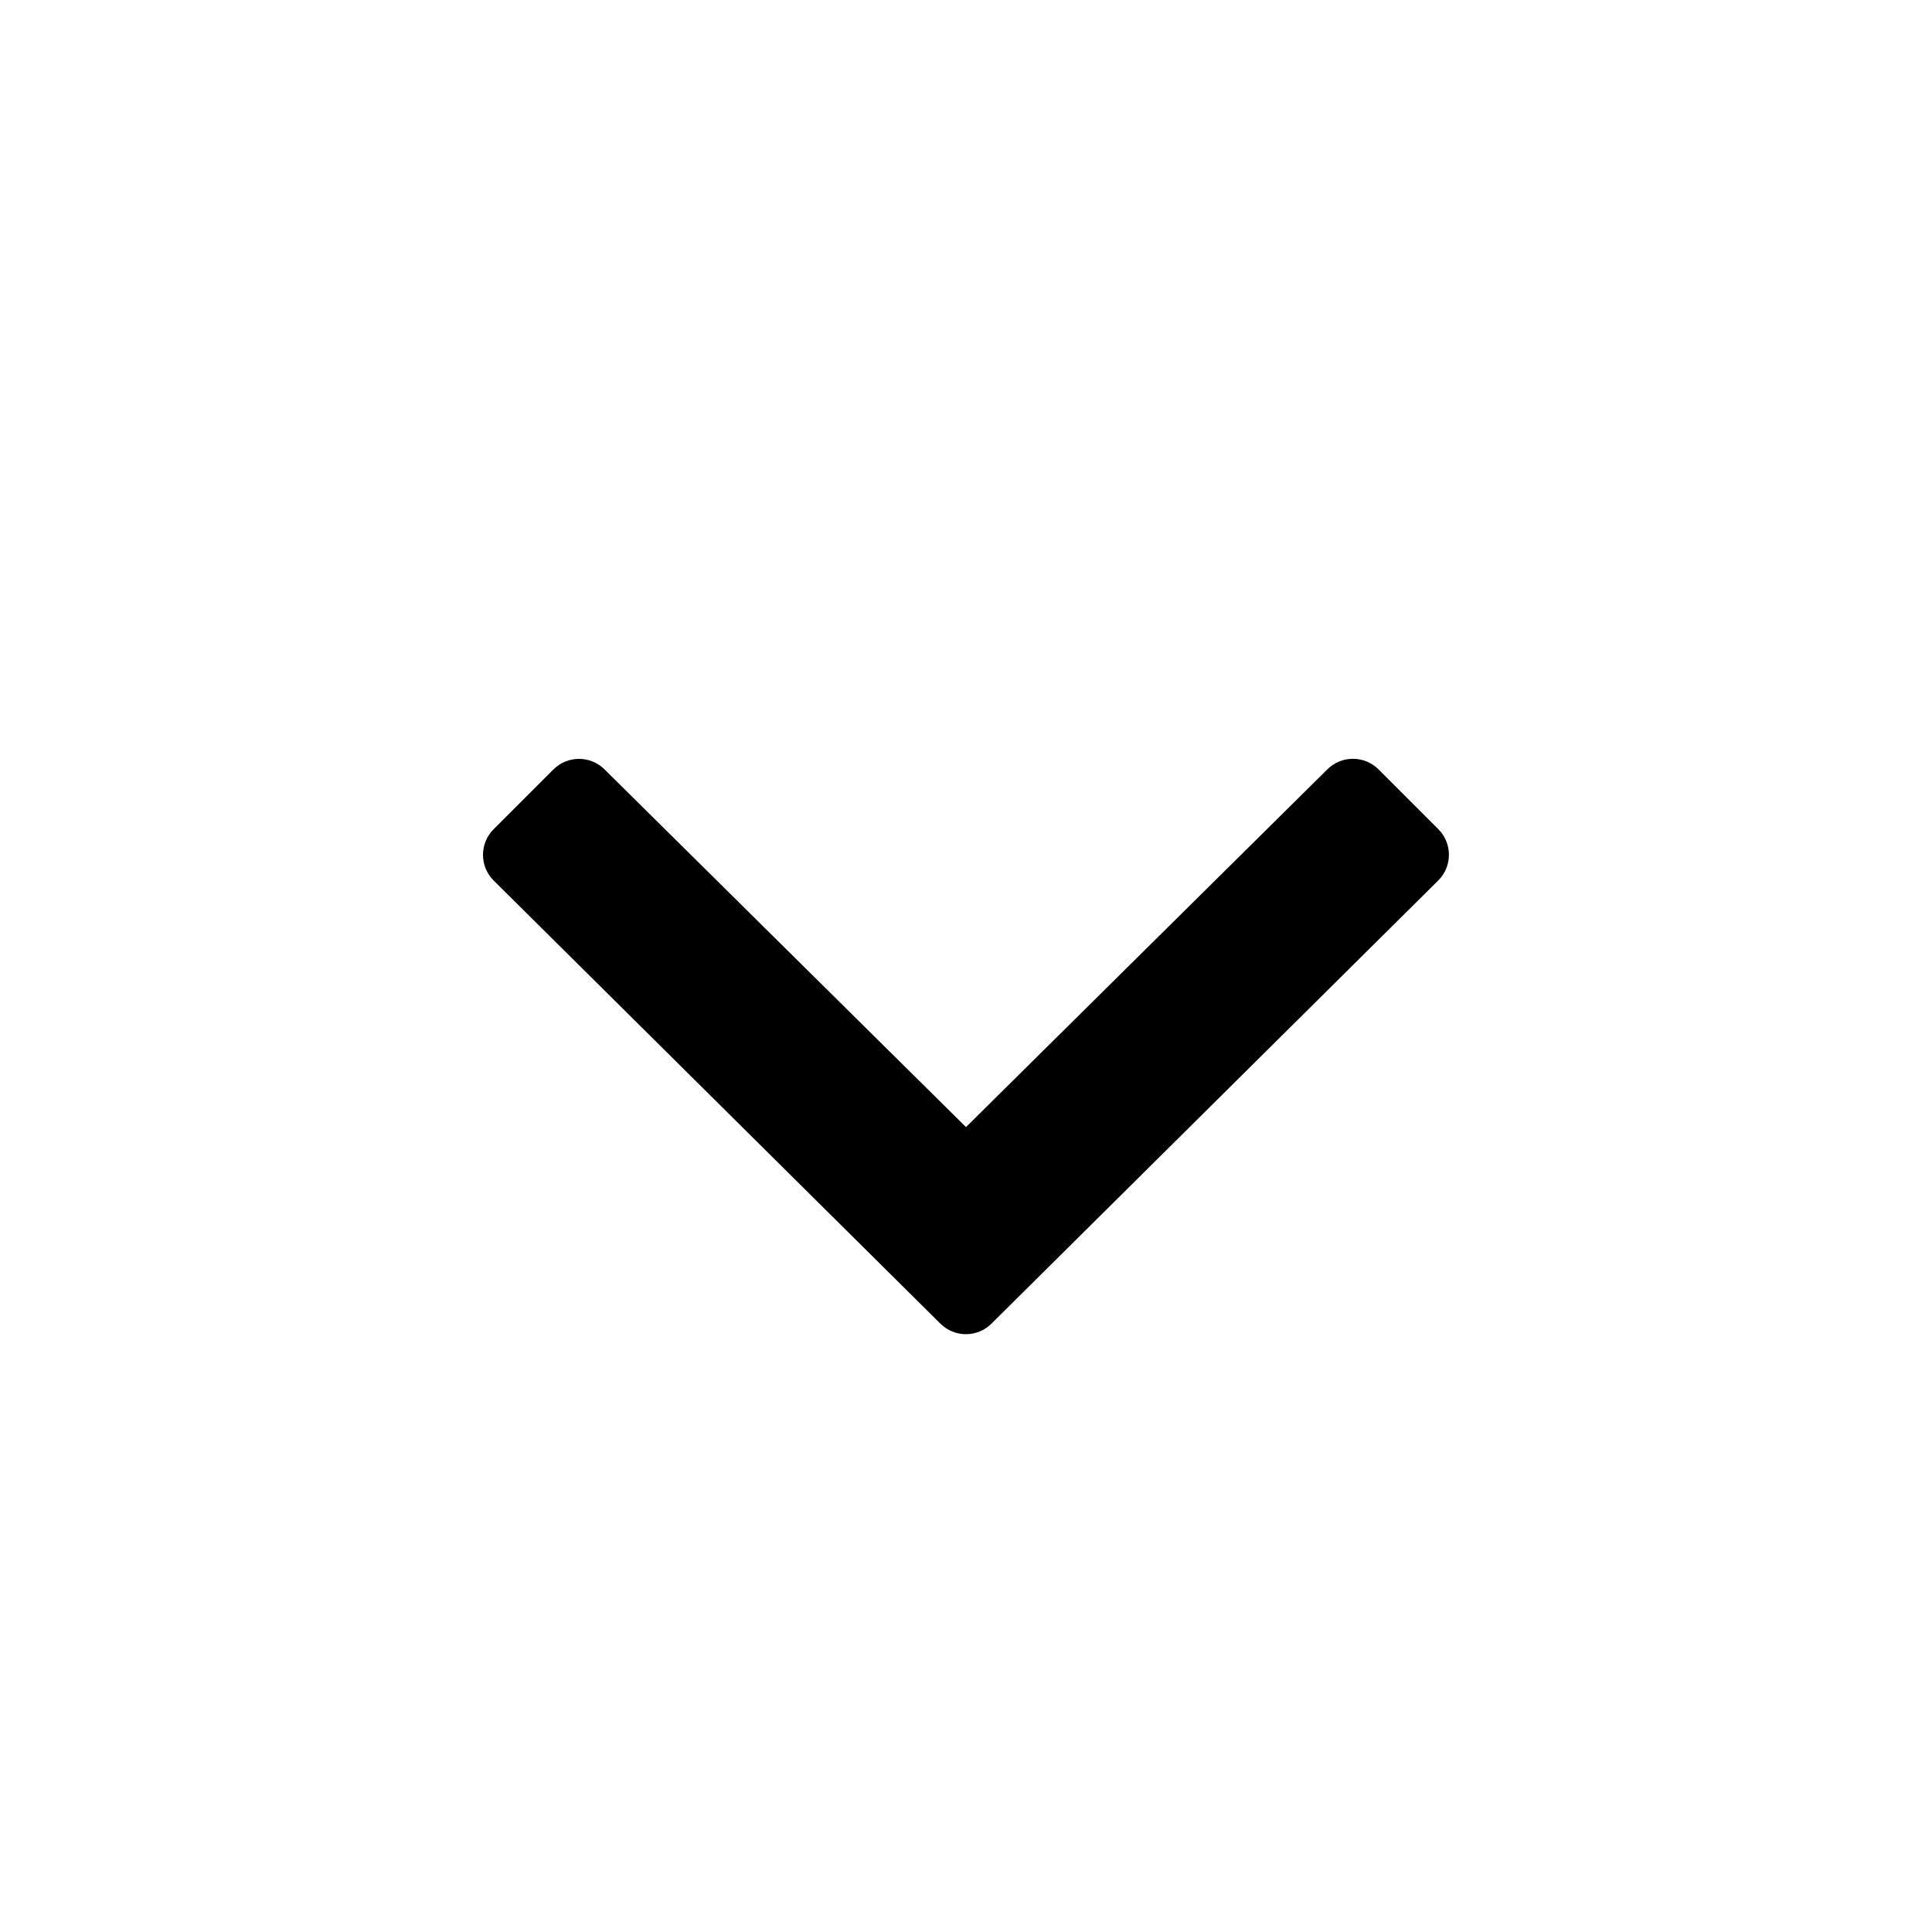 <?xml version="1.0" encoding="iso-8859-1"?>
<!-- Generator: Adobe Illustrator 26.0.1, SVG Export Plug-In . SVG Version: 6.00 Build 0)  -->
<svg version="1.1" xmlns="http://www.w3.org/2000/svg" xmlns:xlink="http://www.w3.org/1999/xlink" x="0px" y="0px"
	 viewBox="0 0 24 24" style="enable-background:new 0 0 24 24;" xml:space="preserve">
<g id="angle-down">
	<path d="M11.681,16.442l-5.549-5.504c-0.176-0.176-0.176-0.461,0-0.637l0.742-0.742c0.176-0.176,0.461-0.176,0.637,0L12,14.001
		l4.488-4.443c0.176-0.176,0.461-0.176,0.637,0l0.742,0.742c0.176,0.176,0.176,0.461,0,0.637l-5.549,5.504
		C12.142,16.618,11.858,16.618,11.681,16.442z"/>
</g>
<g id="&#x30EC;&#x30A4;&#x30E4;&#x30FC;_1">
</g>
</svg>
